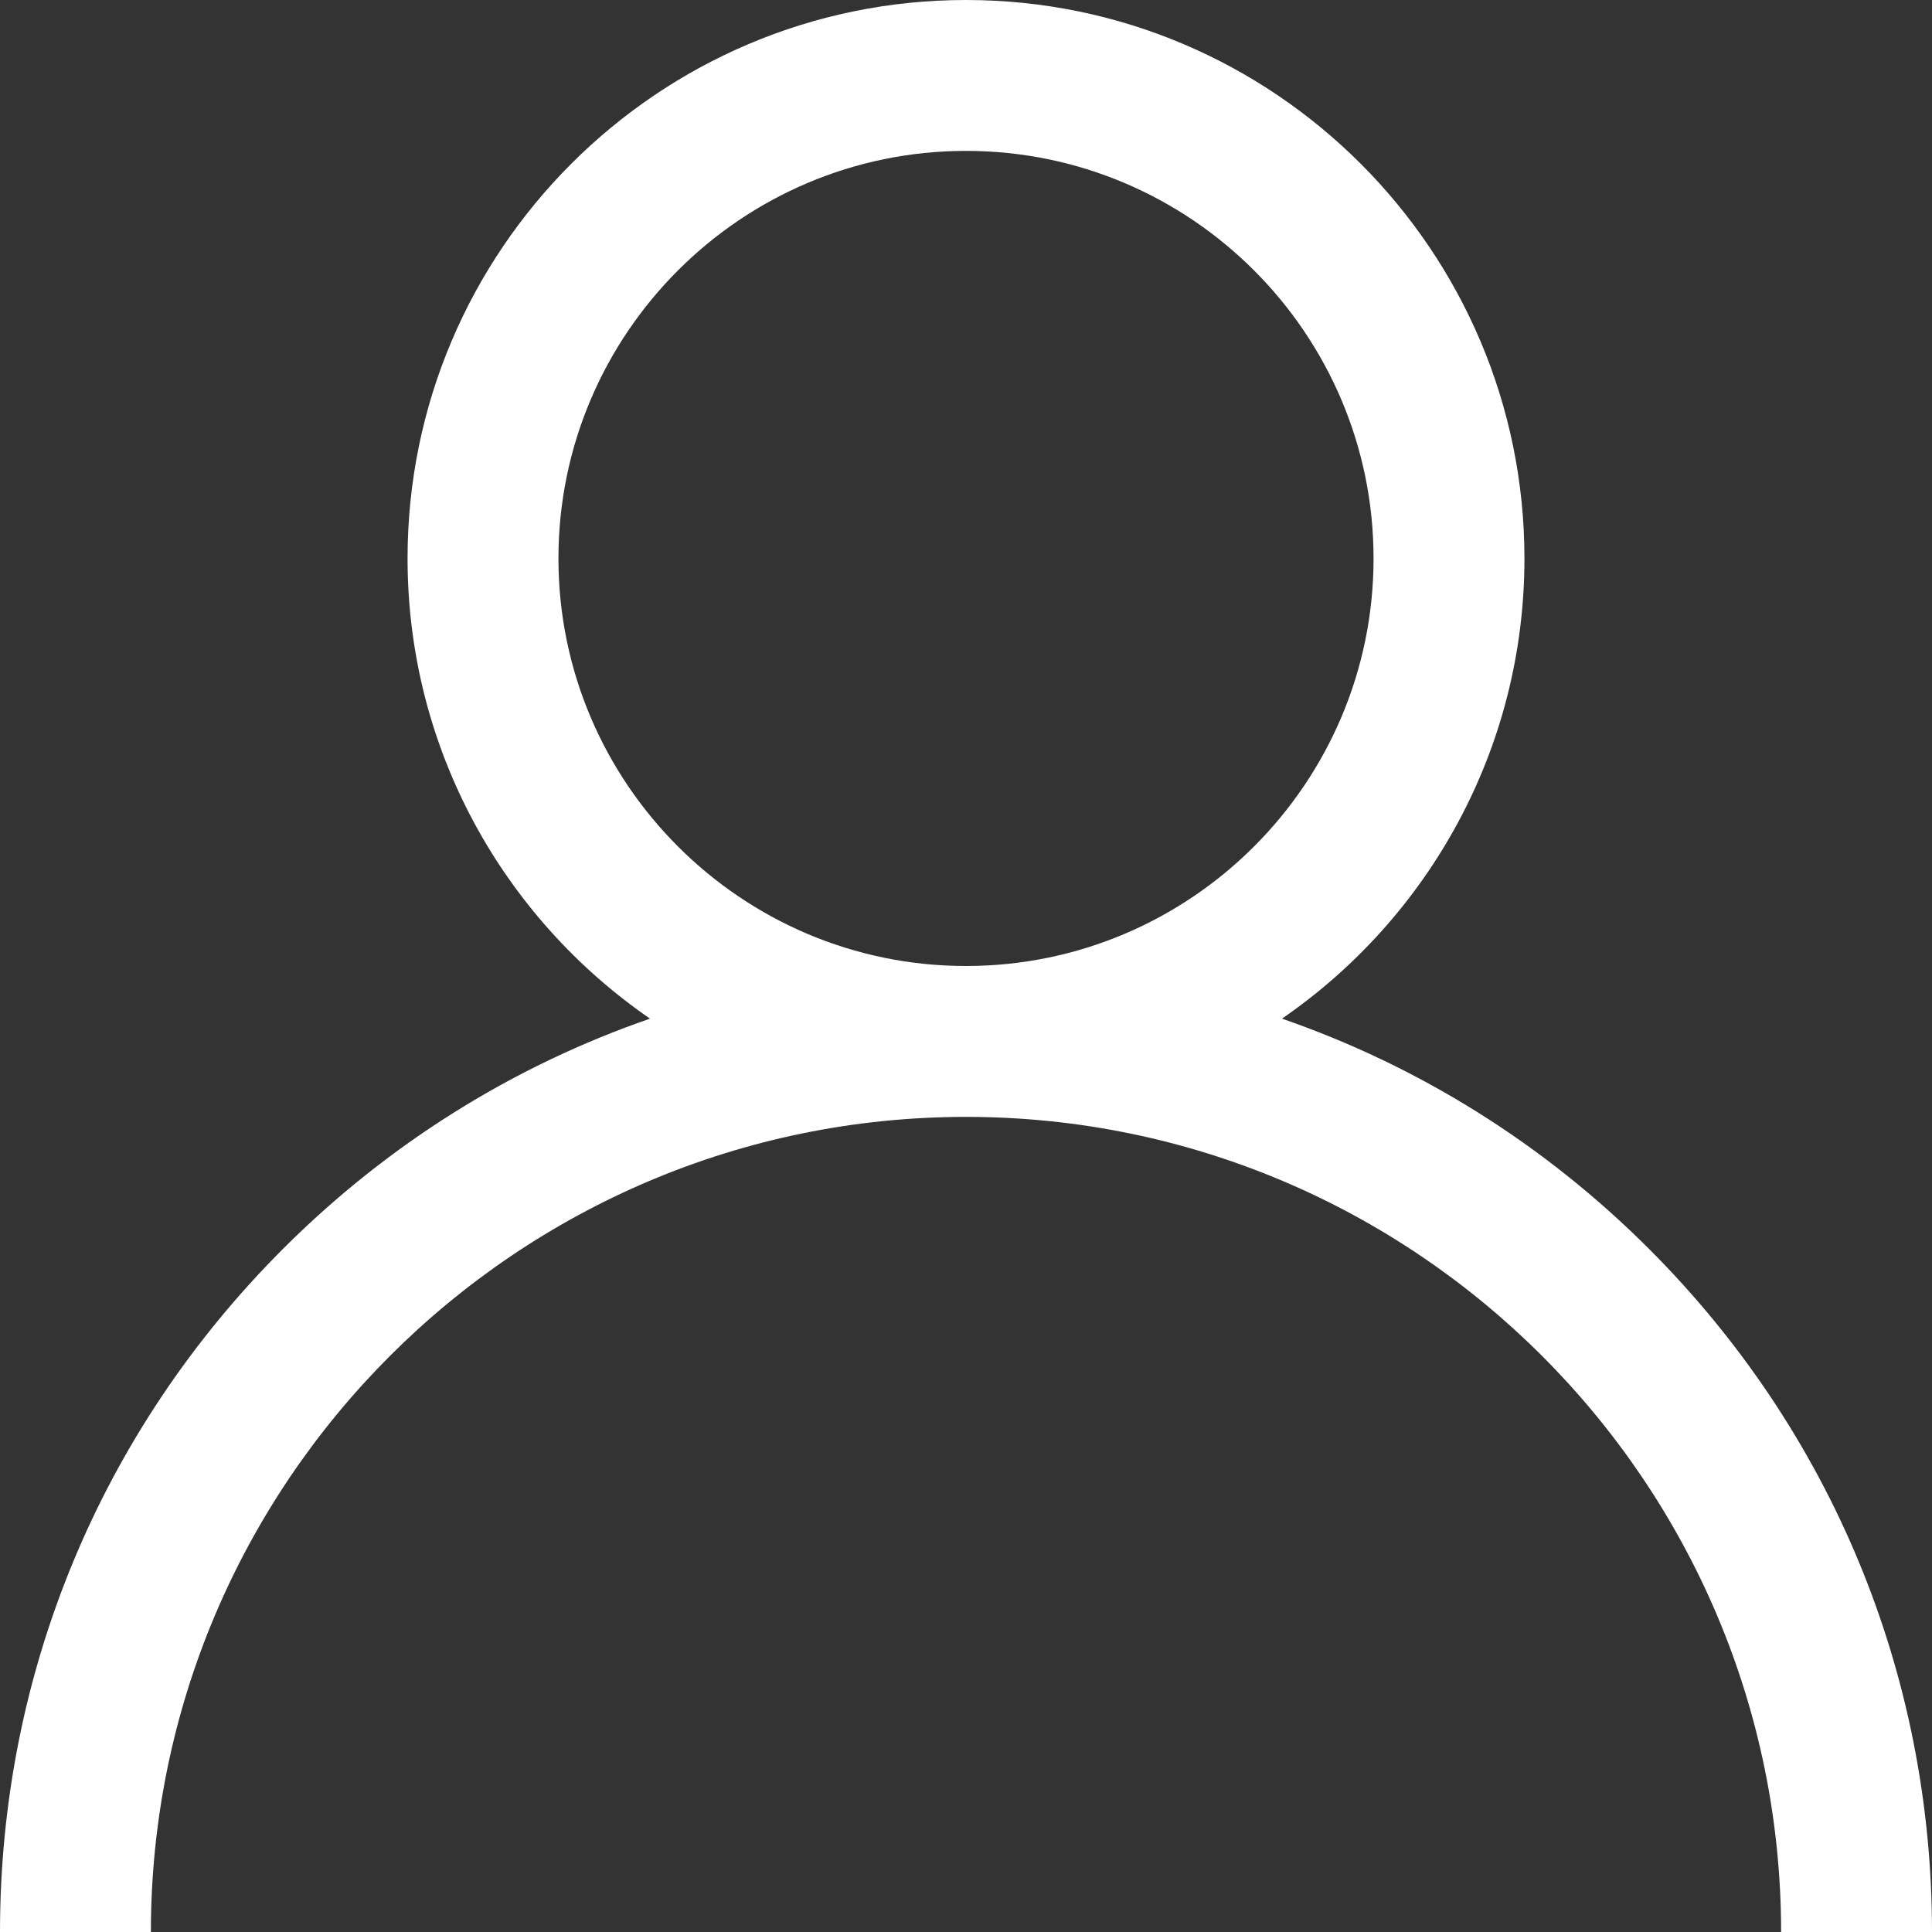 <svg width="20" height="20" viewBox="0 0 20 20" fill="none" xmlns="http://www.w3.org/2000/svg">
<rect x="0" y="0" width="20" height="20" fill="#333333" stroke="none"/>
<path d="M2.929 12.929C4.018 11.84 5.314 11.034 6.729 10.545C5.214 9.502 4.219 7.756 4.219 5.781C4.219 2.593 6.812 0 10 0C13.188 0 15.781 2.593 15.781 5.781C15.781 7.756 14.786 9.502 13.271 10.545C14.685 11.034 15.982 11.84 17.071 12.929C18.96 14.818 20 17.329 20 20H18.438C18.438 15.348 14.652 11.562 10 11.562C5.348 11.562 1.562 15.348 1.562 20H0C0 17.329 1.04 14.818 2.929 12.929ZM10 10C12.326 10 14.219 8.107 14.219 5.781C14.219 3.455 12.326 1.562 10 1.562C7.674 1.562 5.781 3.455 5.781 5.781C5.781 8.107 7.674 10 10 10Z" fill="white"/>
</svg>
